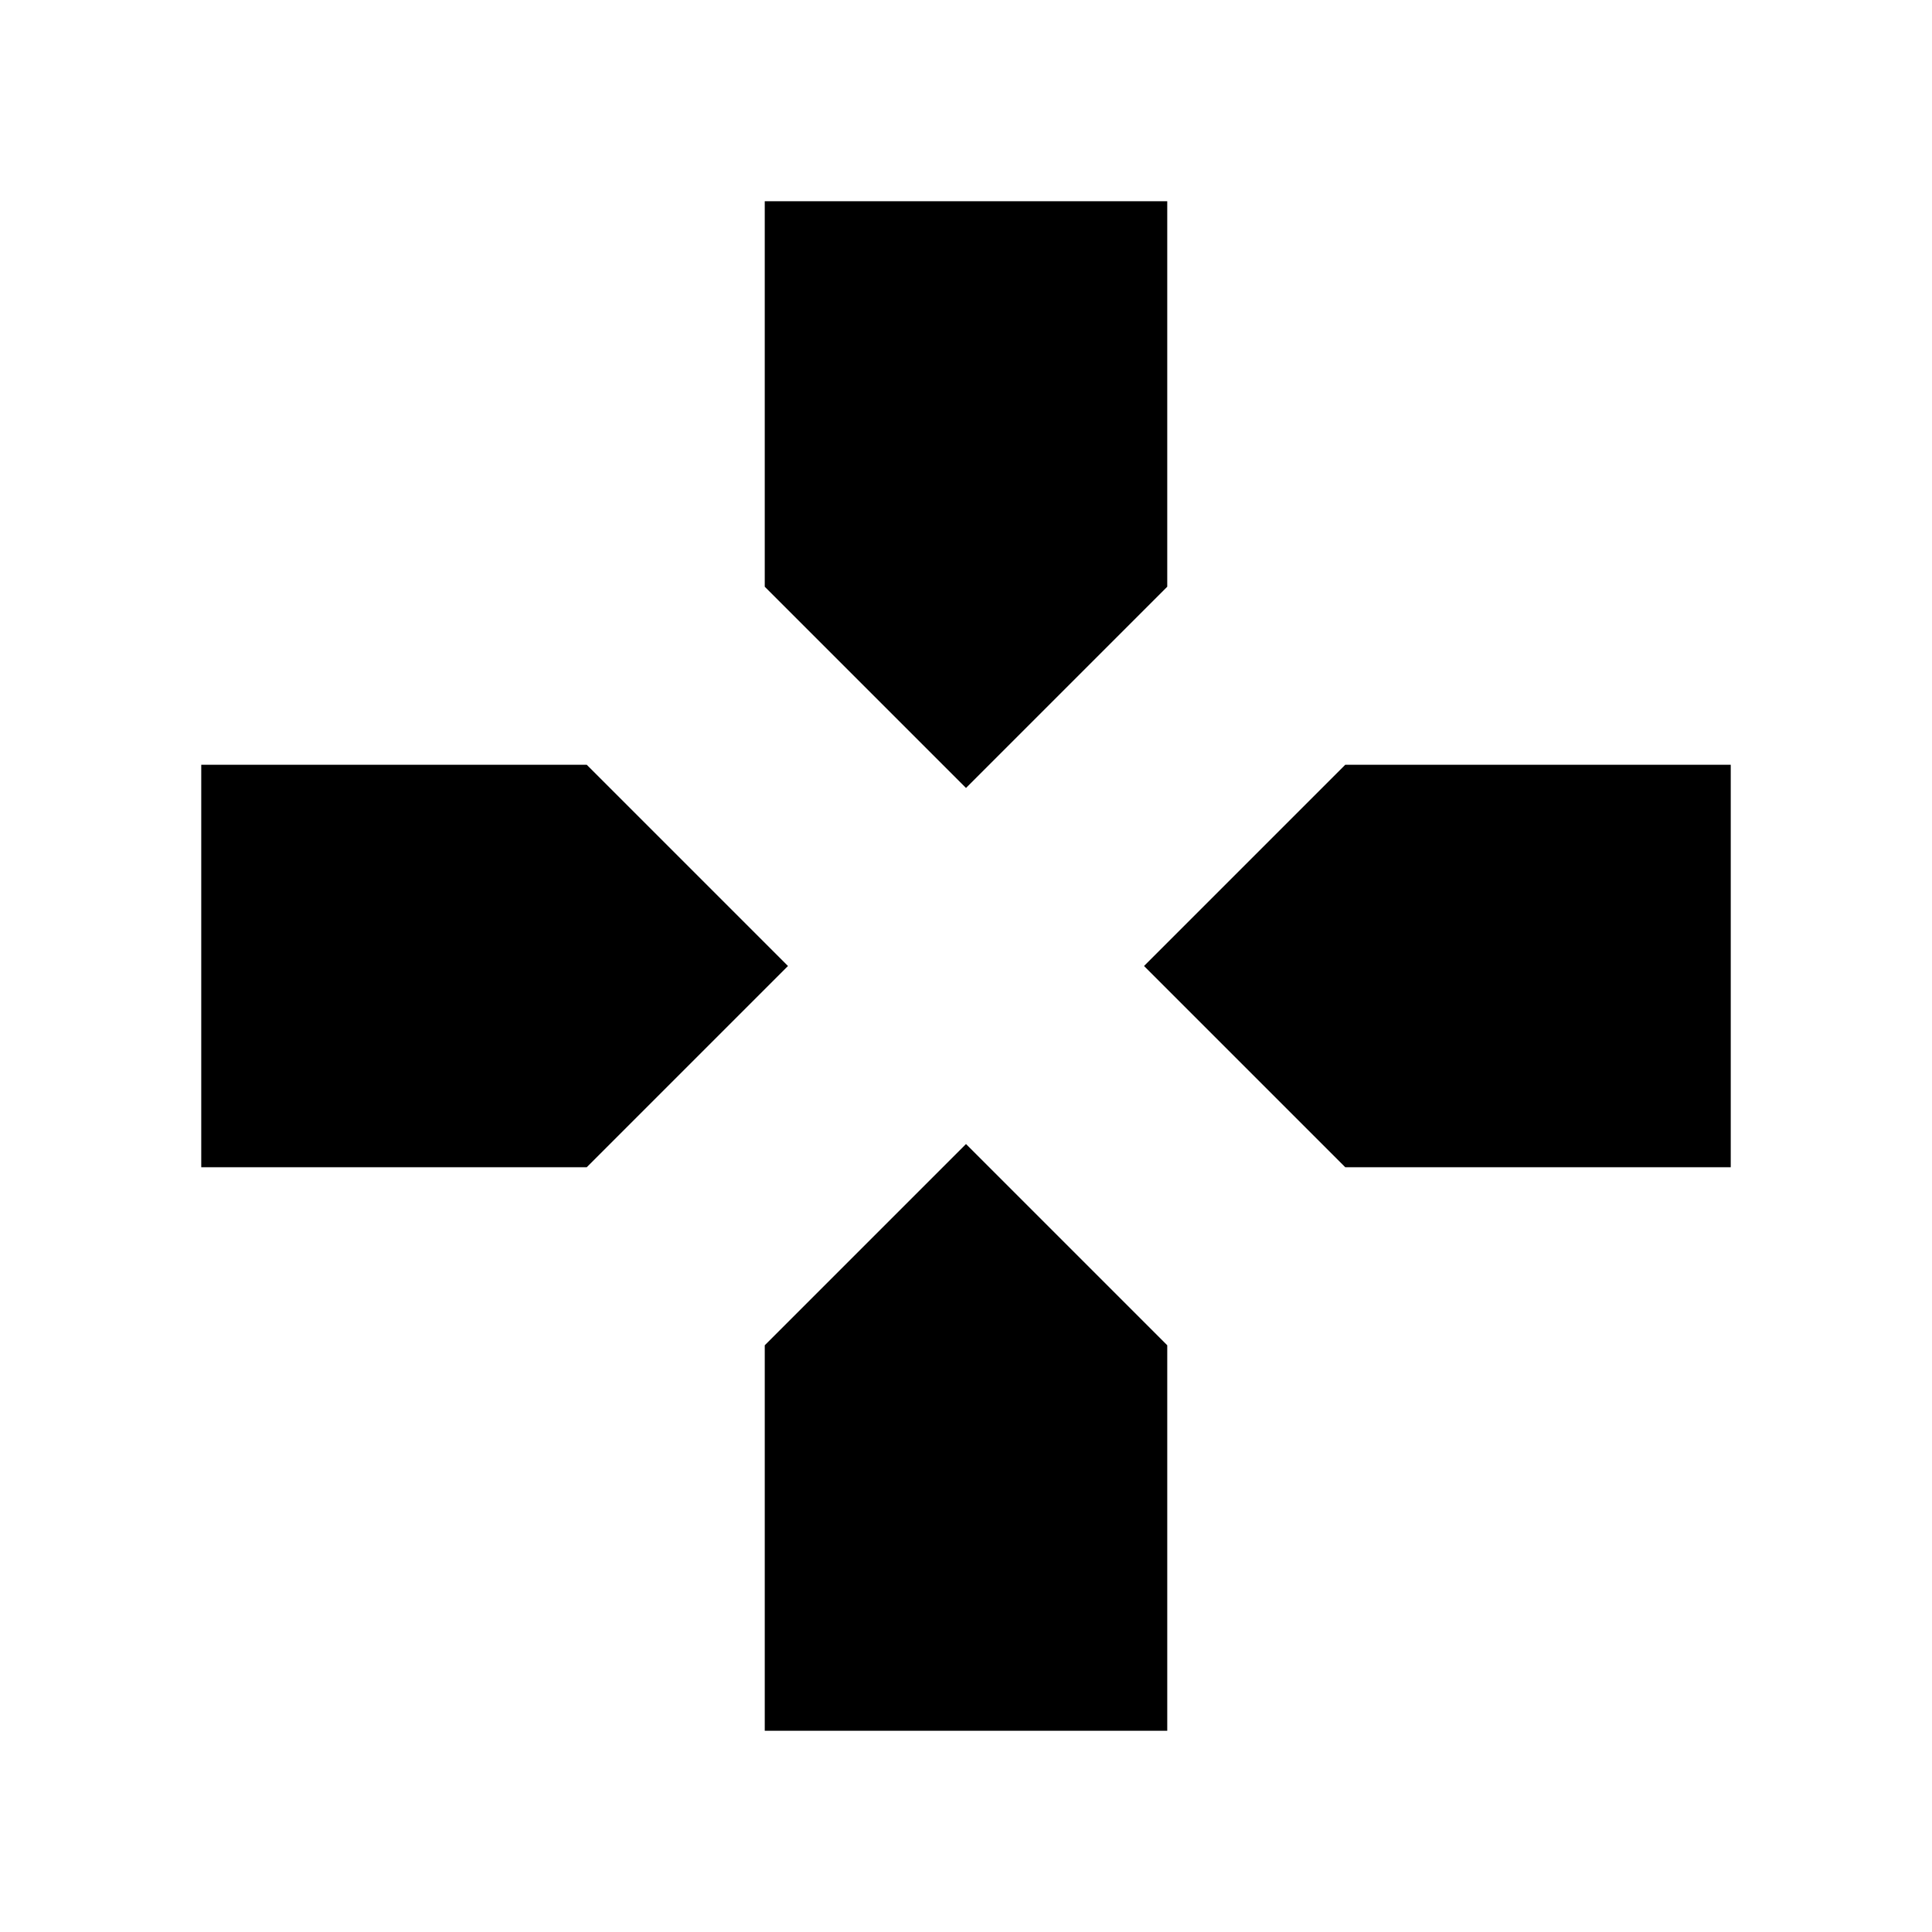 <svg xmlns="http://www.w3.org/2000/svg" height="24" viewBox="0 -960 960 960" width="24"><path d="m480-568.46-100-100V-860h200v191.54l-100 100ZM668.46-380l-100-100 100-100H860v200H668.46ZM100-380v-200h191.54l100 100-100 100H100Zm280 280v-191.54l100-100 100 100V-100H380Z"/></svg>